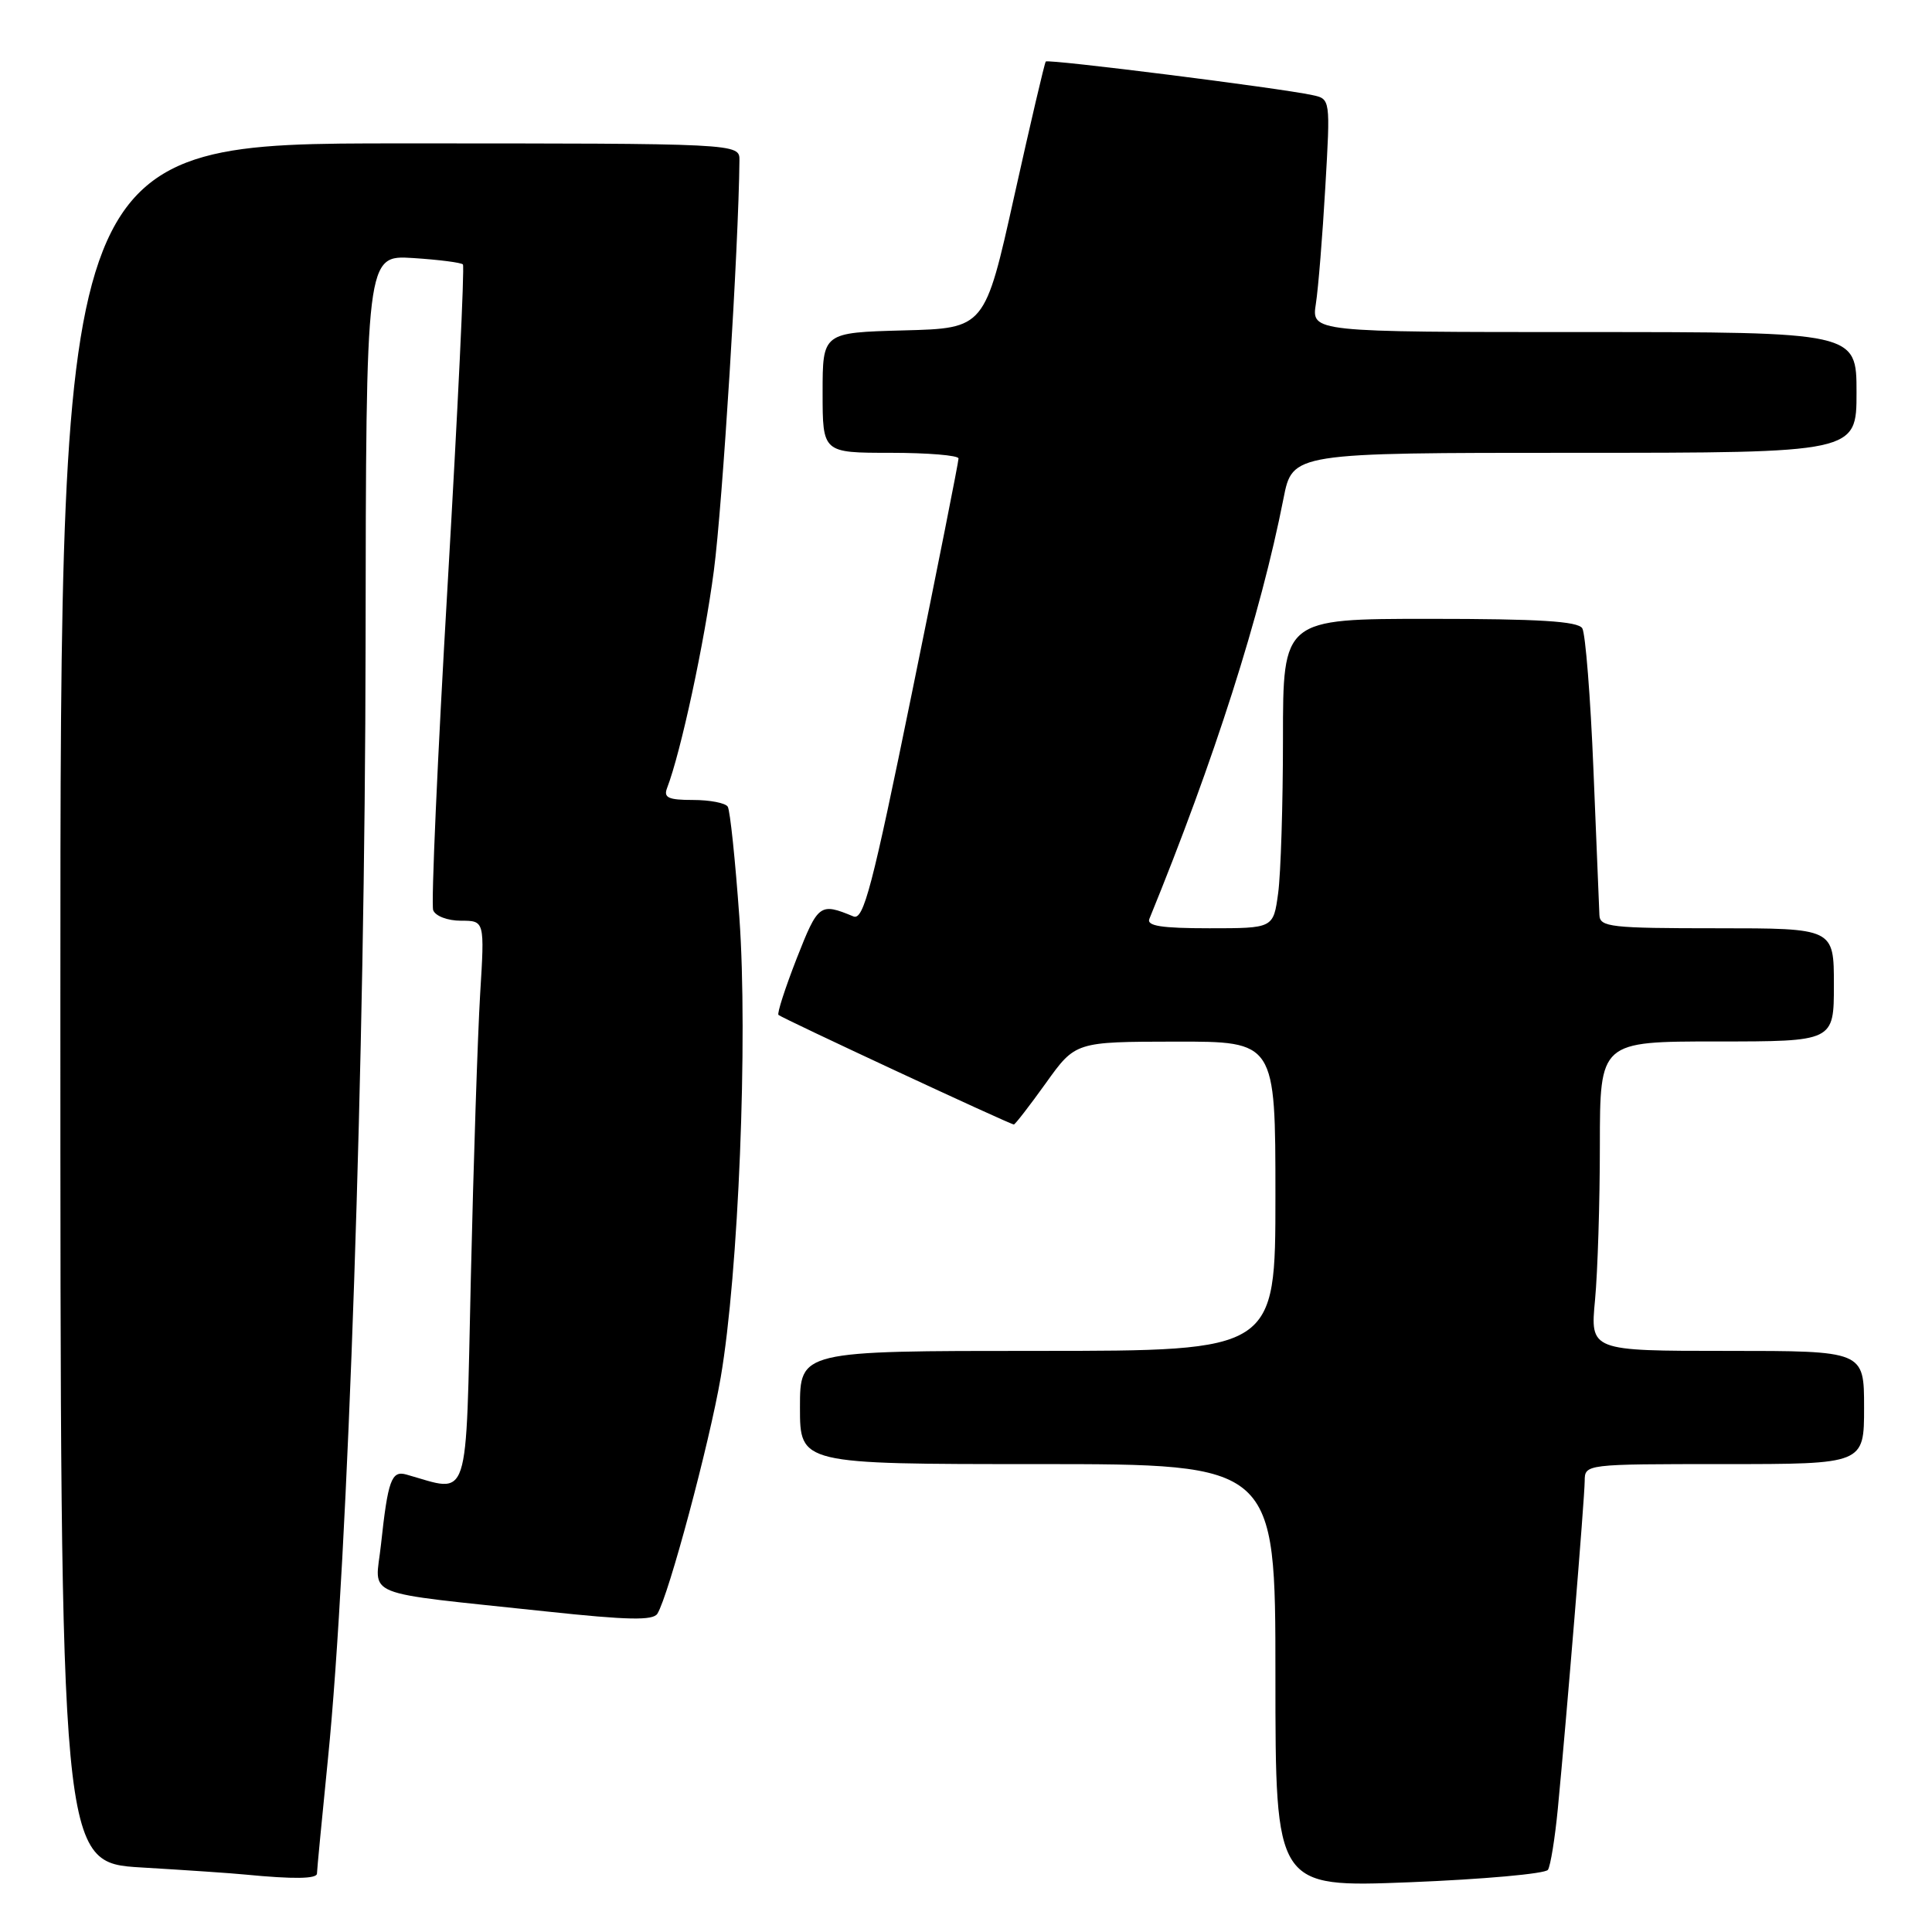 <?xml version="1.0" encoding="UTF-8" standalone="no"?>
<!DOCTYPE svg PUBLIC "-//W3C//DTD SVG 1.1//EN" "http://www.w3.org/Graphics/SVG/1.1/DTD/svg11.dtd" >
<svg xmlns="http://www.w3.org/2000/svg" xmlns:xlink="http://www.w3.org/1999/xlink" version="1.1" viewBox="0 0 256 256">
 <g >
 <path fill="currentColor"
d=" M 205.11 247.76 C 205.45 247.24 206.04 243.60 206.42 239.66 C 207.57 227.72 209.96 198.65 209.98 196.25 C 210.00 194.00 210.00 194.00 228.50 194.00 C 247.00 194.00 247.00 194.00 247.00 186.50 C 247.00 179.00 247.00 179.00 228.86 179.00 C 210.71 179.00 210.71 179.00 211.35 172.25 C 211.70 168.54 211.99 159.31 211.99 151.75 C 212.00 138.00 212.00 138.00 227.50 138.00 C 243.00 138.00 243.00 138.00 243.00 130.50 C 243.00 123.00 243.00 123.00 227.50 123.00 C 213.43 123.00 211.99 122.84 211.93 121.25 C 211.89 120.29 211.53 111.62 211.14 102.00 C 210.75 92.38 210.08 83.94 209.66 83.25 C 209.08 82.32 203.91 82.00 189.44 82.00 C 170.00 82.00 170.00 82.00 170.00 97.86 C 170.00 106.58 169.71 115.81 169.36 118.36 C 168.73 123.00 168.73 123.00 160.26 123.00 C 153.87 123.00 151.91 122.69 152.30 121.75 C 160.91 100.67 167.03 81.51 170.07 66.05 C 171.26 60.00 171.26 60.00 208.63 60.00 C 246.00 60.00 246.00 60.00 246.00 52.00 C 246.00 44.00 246.00 44.00 209.89 44.00 C 173.78 44.00 173.78 44.00 174.36 40.25 C 174.68 38.19 175.24 31.24 175.61 24.81 C 176.29 13.11 176.29 13.11 173.89 12.60 C 169.51 11.65 138.87 7.80 138.57 8.15 C 138.41 8.34 136.53 16.38 134.39 26.00 C 130.50 43.50 130.50 43.50 119.75 43.78 C 109.00 44.07 109.00 44.07 109.00 52.03 C 109.00 60.00 109.00 60.00 118.00 60.00 C 122.95 60.00 127.01 60.34 127.01 60.75 C 127.02 61.16 124.25 75.13 120.84 91.79 C 115.57 117.62 114.43 121.99 113.08 121.43 C 108.64 119.59 108.41 119.76 105.57 126.99 C 104.04 130.91 102.95 134.28 103.15 134.48 C 103.57 134.90 133.85 149.00 134.34 149.00 C 134.51 149.00 136.42 146.53 138.58 143.52 C 142.50 138.04 142.50 138.04 155.75 138.02 C 169.00 138.00 169.00 138.00 169.00 158.50 C 169.00 179.00 169.00 179.00 137.50 179.00 C 106.00 179.00 106.00 179.00 106.00 186.50 C 106.00 194.00 106.00 194.00 137.50 194.00 C 169.00 194.00 169.00 194.00 169.00 222.05 C 169.00 250.10 169.00 250.10 186.75 249.41 C 196.51 249.02 204.78 248.28 205.11 247.76 Z  M 42.00 248.25 C 42.00 247.84 42.66 240.97 43.46 233.00 C 46.13 206.54 48.38 139.83 48.44 85.65 C 48.50 33.80 48.50 33.80 54.71 34.19 C 58.13 34.41 61.11 34.79 61.34 35.04 C 61.57 35.30 60.66 54.34 59.32 77.36 C 57.97 100.39 57.11 119.85 57.40 120.61 C 57.70 121.39 59.32 122.00 61.08 122.00 C 64.22 122.00 64.22 122.00 63.62 131.75 C 63.30 137.11 62.74 154.01 62.39 169.30 C 61.69 199.89 62.38 197.78 53.83 195.38 C 51.87 194.83 51.40 196.14 50.48 204.68 C 49.72 211.80 47.37 210.85 72.43 213.53 C 83.20 214.68 86.54 214.75 87.11 213.82 C 88.60 211.41 94.00 191.25 95.50 182.50 C 97.86 168.74 99.12 137.67 97.97 121.57 C 97.43 113.99 96.74 107.38 96.43 106.89 C 96.13 106.40 94.06 106.00 91.83 106.00 C 88.56 106.00 87.90 105.70 88.39 104.42 C 90.22 99.66 93.34 85.17 94.59 75.62 C 95.74 66.92 97.87 32.70 97.98 21.25 C 98.00 19.00 98.00 19.00 53.00 19.00 C 8.00 19.00 8.00 19.00 8.00 132.90 C 8.00 246.81 8.00 246.81 18.75 247.45 C 24.66 247.80 30.85 248.22 32.50 248.39 C 38.91 249.01 42.00 248.97 42.00 248.25 Z "/>
</g>
</svg>